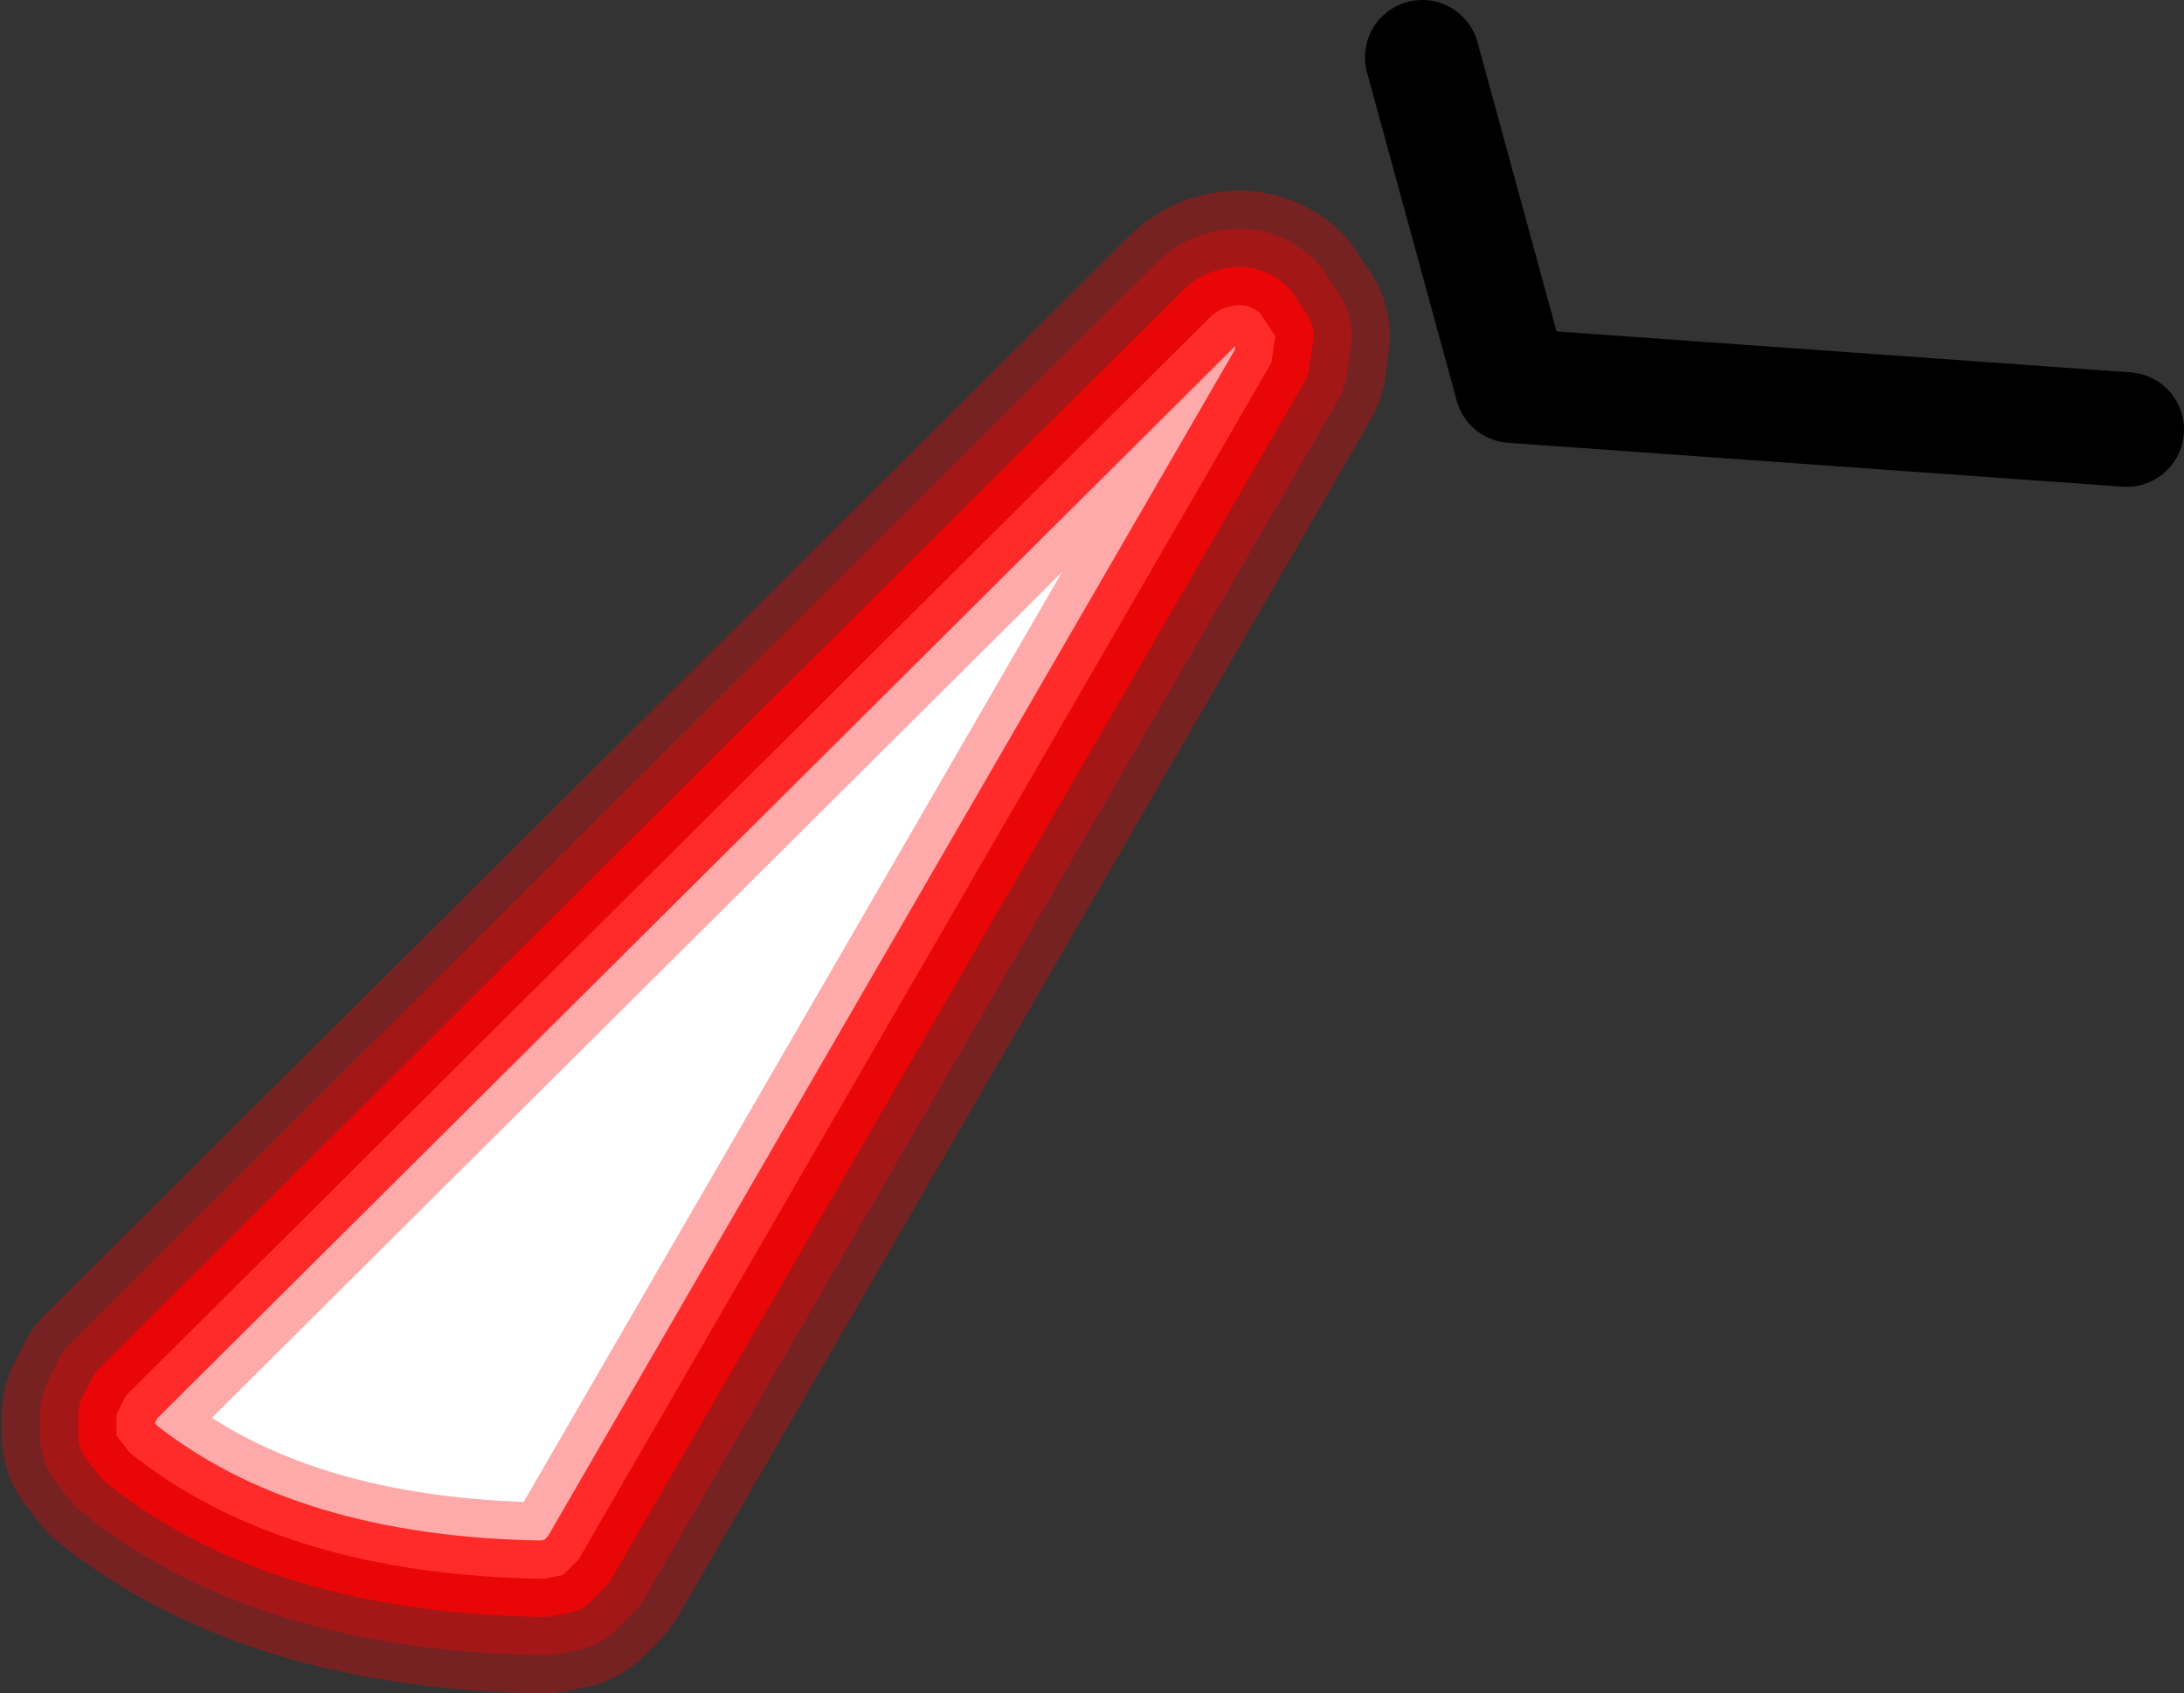 <?xml version="1.0" encoding="UTF-8" standalone="no"?>
<svg xmlns:ffdec="https://www.free-decompiler.com/flash" xmlns:xlink="http://www.w3.org/1999/xlink" ffdec:objectType="shape" height="44.35px" width="57.2px" xmlns="http://www.w3.org/2000/svg">
  <rect width="100%" height="100%" fill="#333333" stroke="none"/>
  <g transform="matrix(1.0, 0.0, 0.0, 1.0, 56.0, 7.25)">
    <path d="M-0.3 4.0 L-16.4 2.85 -18.75 -5.75" fill="none" stroke="#000000" stroke-linecap="round" stroke-linejoin="round" stroke-width="3.0"/>
    <path d="M-24.3 1.05 L-52.7 29.3 -52.95 29.8 -52.95 30.35 -52.6 30.8 Q-48.6 34.0 -41.75 34.1 L-41.25 34.0 -40.85 33.6 -22.7 2.25 -22.6 1.55 -23.0 0.95 Q-23.3 0.7 -23.65 0.75 -24.05 0.8 -24.3 1.05 Z" fill="none" stroke="#ff0000" stroke-linecap="round" stroke-linejoin="round" stroke-opacity="0.333" stroke-width="6.0"/>
    <path d="M-24.3 1.05 Q-24.05 0.8 -23.65 0.75 -23.3 0.7 -23.0 0.95 L-22.6 1.55 -22.7 2.25 -40.85 33.6 -41.25 34.0 -41.75 34.1 Q-48.6 34.0 -52.6 30.8 L-52.95 30.35 -52.95 29.8 -52.7 29.3 -24.3 1.05" fill="#ffffff" fill-rule="evenodd" stroke="none"/>
    <path d="M-24.3 1.05 L-52.7 29.3 -52.95 29.8 -52.95 30.35 -52.6 30.8 Q-48.6 34.0 -41.75 34.1 L-41.25 34.0 -40.85 33.6 -22.7 2.25 -22.6 1.55 -23.0 0.95 Q-23.3 0.7 -23.65 0.75 -24.05 0.8 -24.3 1.05 Z" fill="none" stroke="#ff0000" stroke-linecap="round" stroke-linejoin="round" stroke-opacity="0.333" stroke-width="4.0"/>
    <path d="M-24.3 1.05 L-52.7 29.3 -52.95 29.8 -52.95 30.35 -52.6 30.8 Q-48.6 34.0 -41.75 34.1 L-41.25 34.0 -40.85 33.6 -22.7 2.25 -22.6 1.55 -23.0 0.95 Q-23.3 0.7 -23.65 0.75 -24.05 0.8 -24.3 1.05 Z" fill="none" stroke="#ff0000" stroke-linecap="round" stroke-linejoin="round" stroke-opacity="0.753" stroke-width="2.0"/>
  </g>
</svg>
